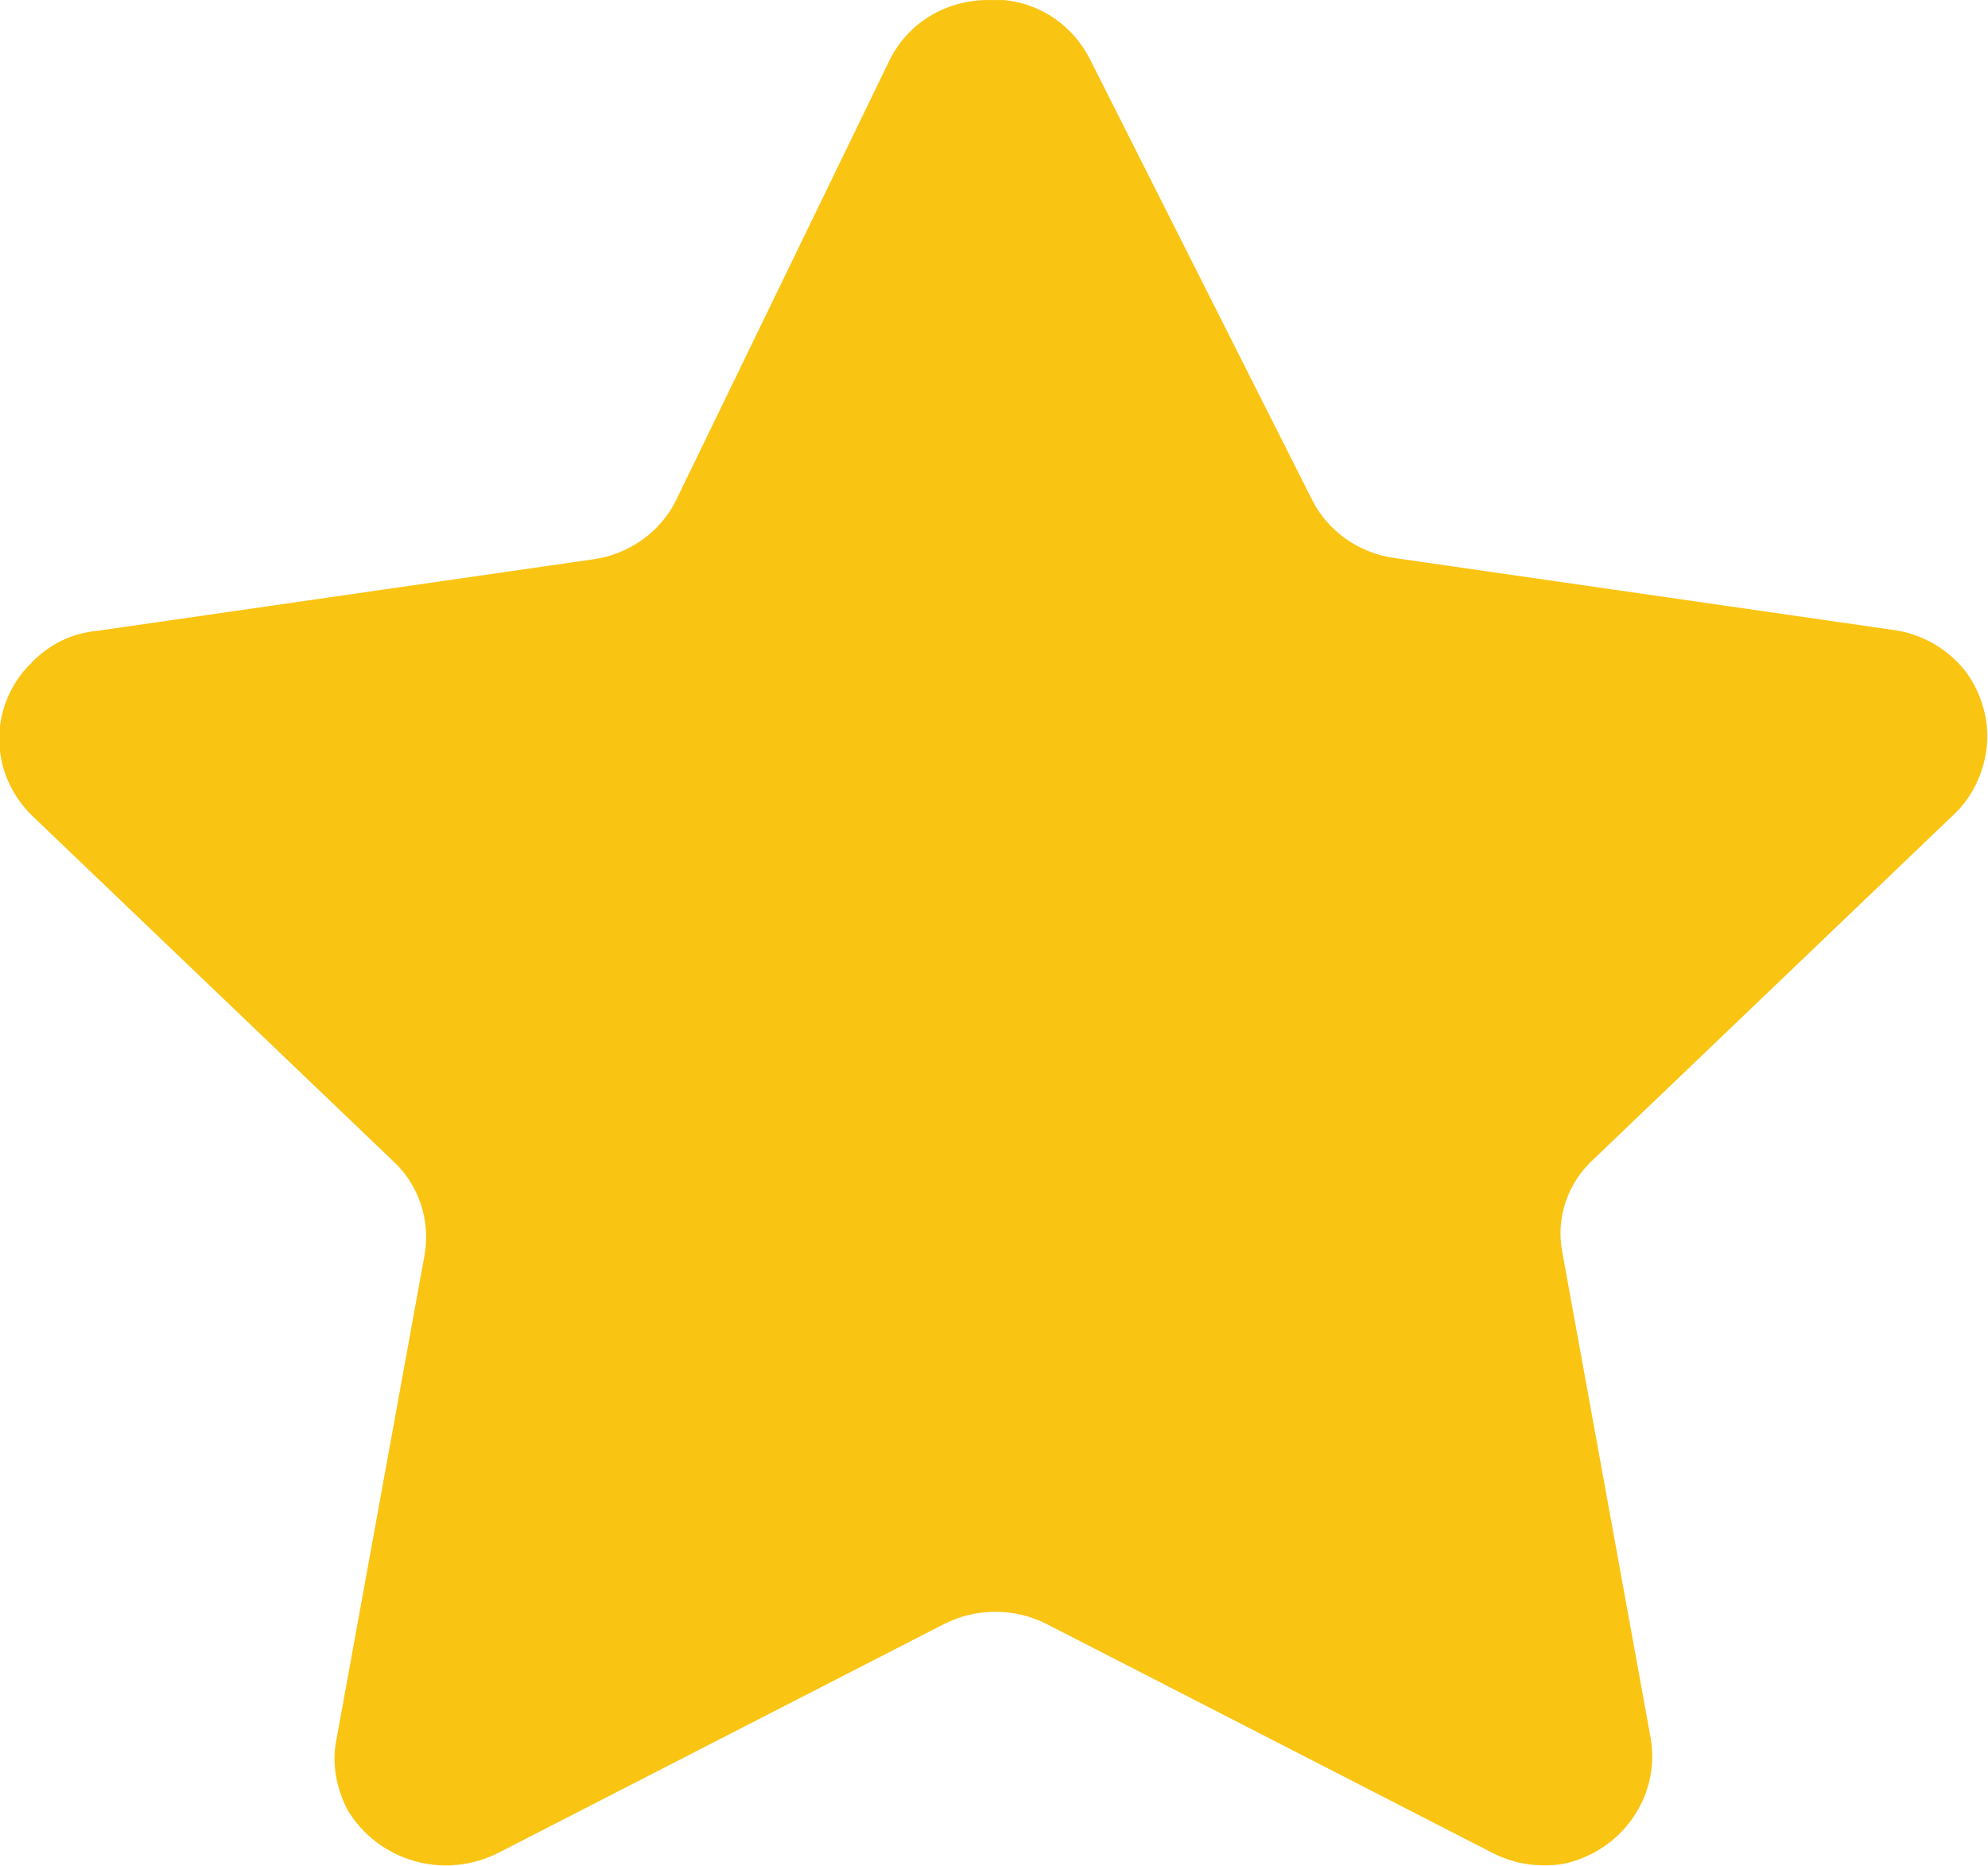 <svg width="16.667" height="15.65" viewBox="0 0 16.667 15.649" fill="none" xmlns="http://www.w3.org/2000/svg" xmlns:xlink="http://www.w3.org/1999/xlink">
	<desc>
			Created with Pixso.
	</desc>
	<defs/>
	<g style="mix-blend-mode:normal">
		<path id="Fill 1" d="M9.14 0.5L11 4.19C11.13 4.45 11.39 4.64 11.7 4.68L15.86 5.28C16.11 5.31 16.33 5.44 16.48 5.63C16.62 5.82 16.69 6.07 16.65 6.31C16.62 6.5 16.53 6.69 16.38 6.83L13.36 9.72C13.14 9.92 13.04 10.22 13.1 10.51L13.84 14.58C13.92 15.07 13.59 15.53 13.1 15.63C12.89 15.66 12.69 15.63 12.5 15.53L8.78 13.62C8.51 13.48 8.18 13.48 7.91 13.62L4.19 15.53C3.73 15.77 3.17 15.61 2.91 15.17C2.82 14.99 2.78 14.79 2.82 14.59L3.56 10.52C3.61 10.23 3.51 9.93 3.29 9.73L0.27 6.84C-0.09 6.49 -0.1 5.93 0.25 5.57C0.26 5.57 0.26 5.56 0.27 5.55C0.42 5.4 0.6 5.31 0.81 5.29L4.97 4.69C5.27 4.65 5.54 4.46 5.67 4.19L7.46 0.5C7.62 0.18 7.95 -0.01 8.31 0L8.42 0C8.73 0.03 9 0.22 9.14 0.5Z" fill="#FAC412" fill-opacity="1" fill-rule="nonzero"/>
	</g>
</svg>
